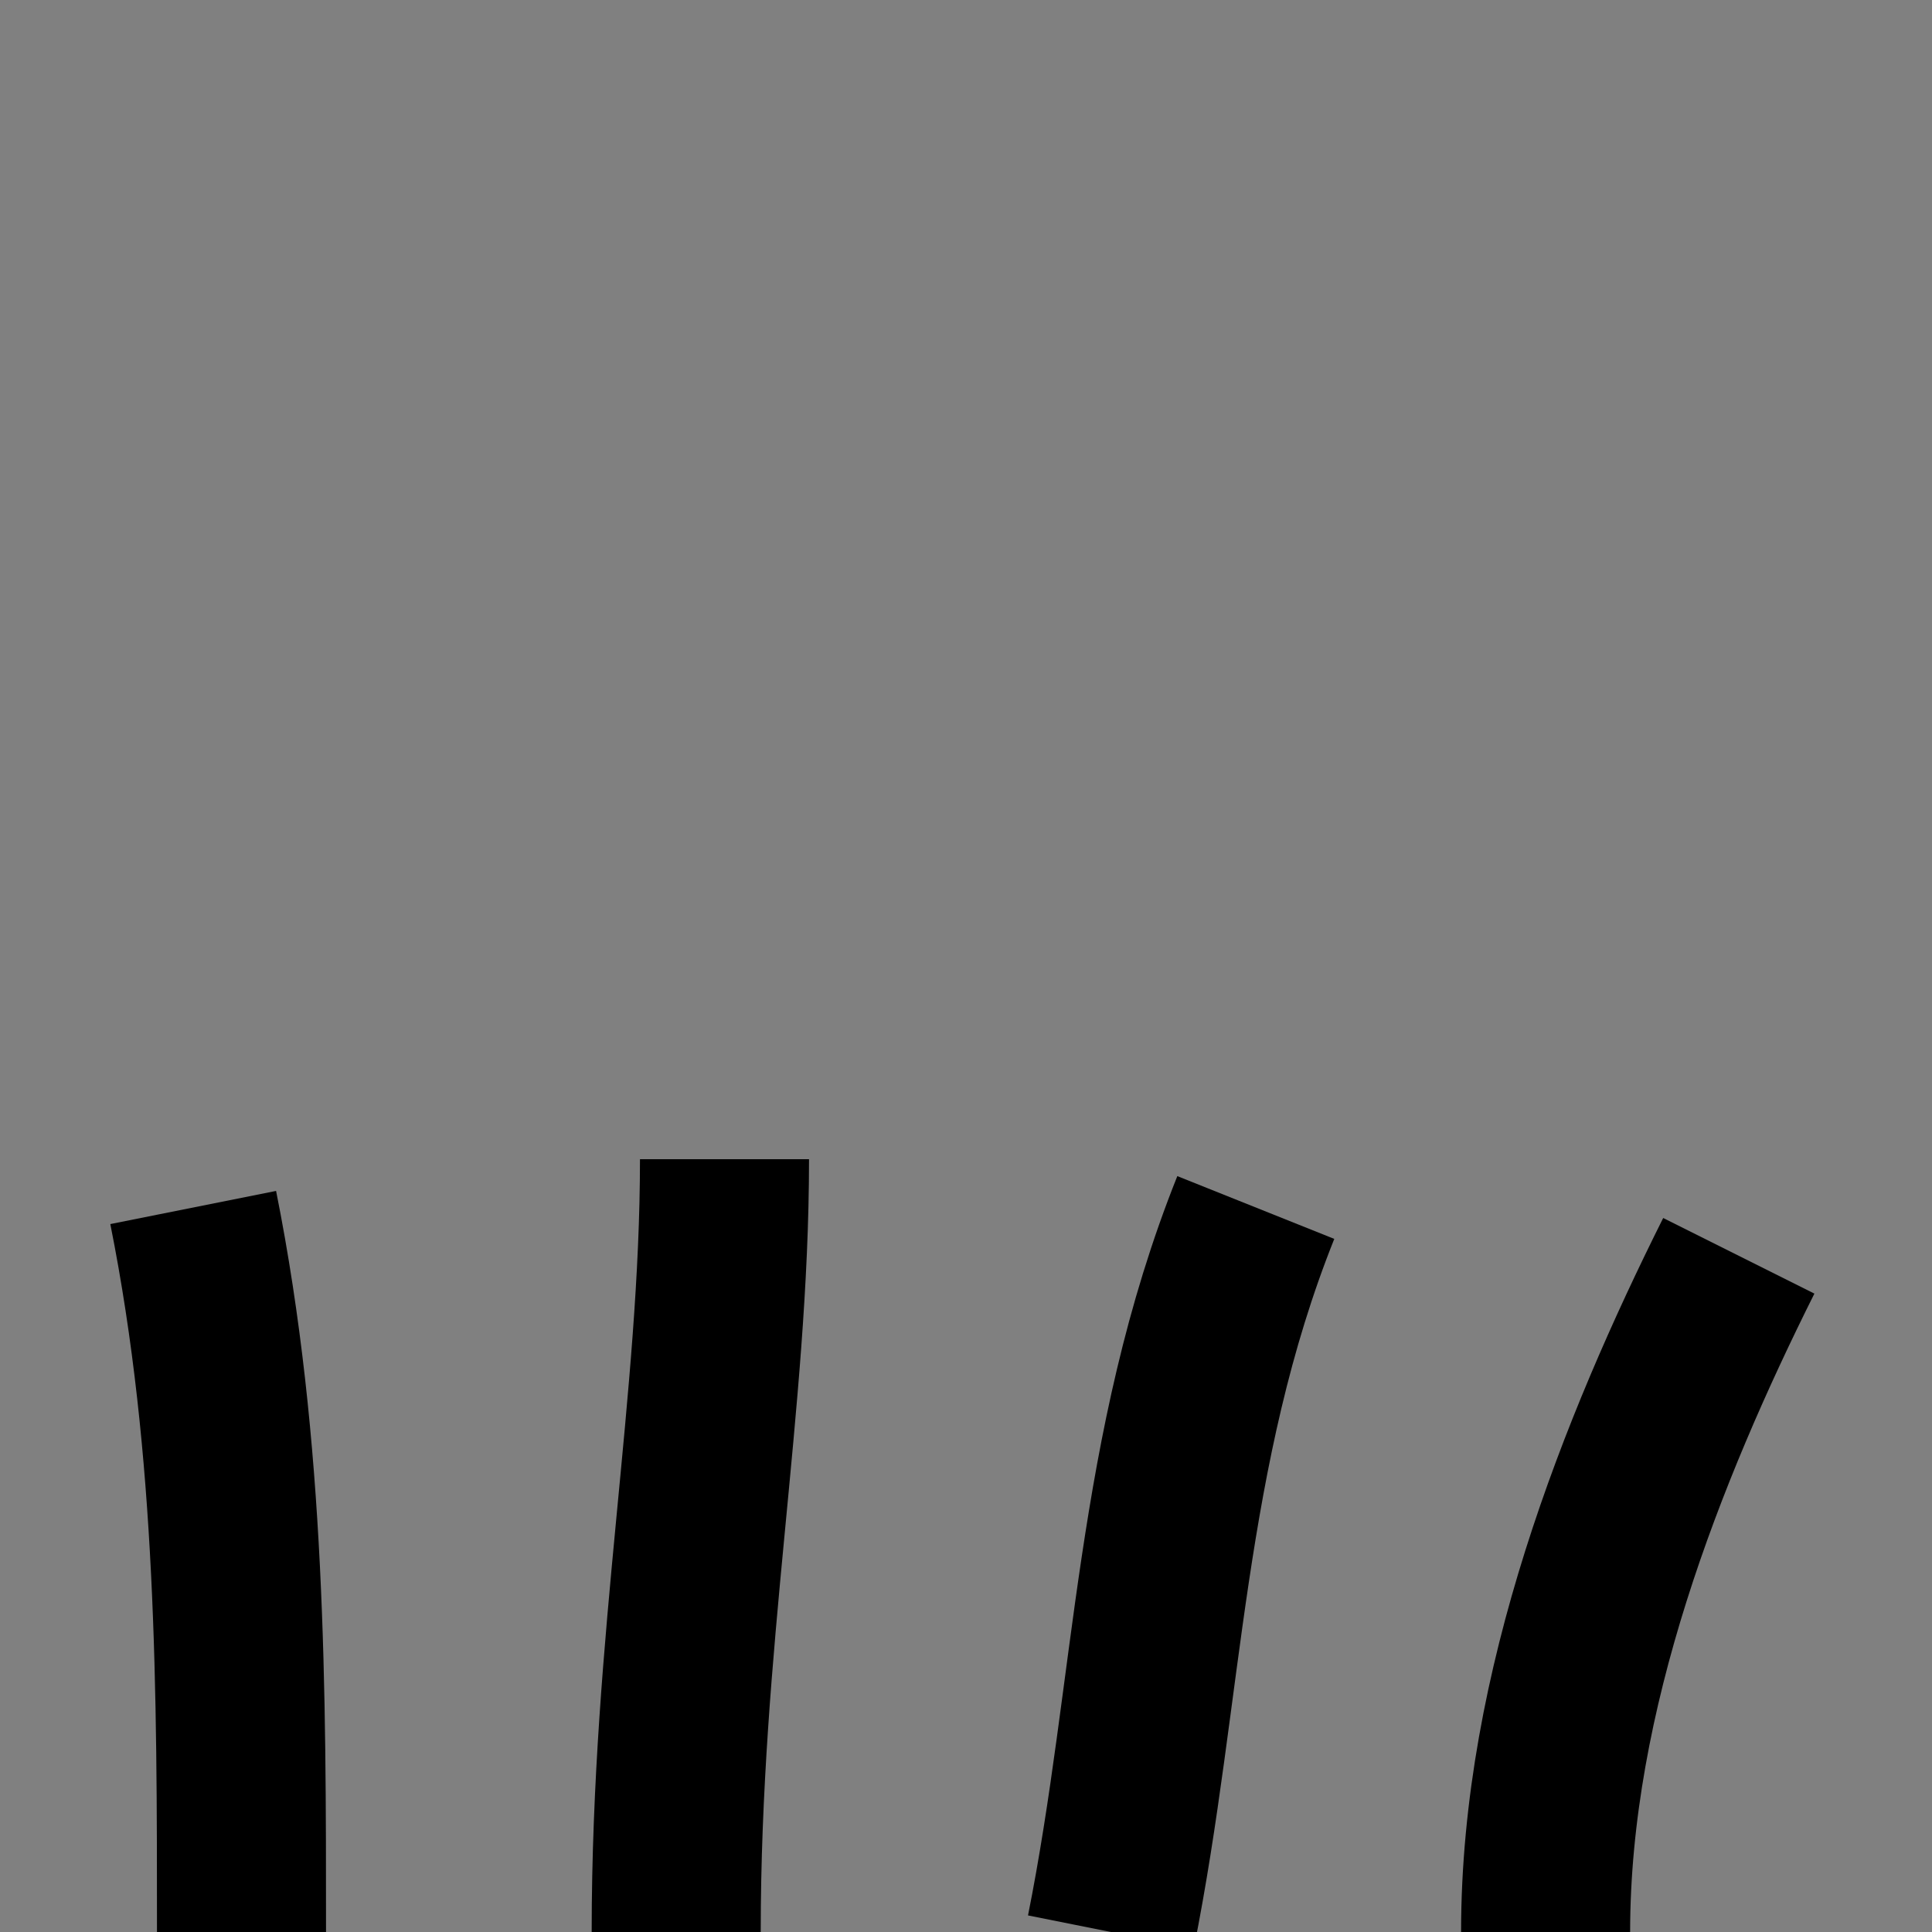 <?xml version="1.0" encoding="utf-8" standalone="no"?>
<svg version="1.1" xmlns="http://www.w3.org/2000/svg" viewBox="-2 -4 4 4" fill="white" stroke="black" stroke-width="0.35">
	<rect x="-2" y="-4" width="4" height="4" fill="#808080" stroke="none"/>
	<path d="M-1.5,0 c0,-0.5,0,-1,-0.1,-1.5"/>
	<path d="M-0.6,0 c0,-0.6,0.1,-1.1,0.1,-1.6"/>
	<path d="M0.3,0 c0.1,-0.5,0.1,-1,0.3,-1.5"/>
	<path d="M1.2,0 c0,-0.5,0.2,-1,0.4,-1.4"/>
</svg>
